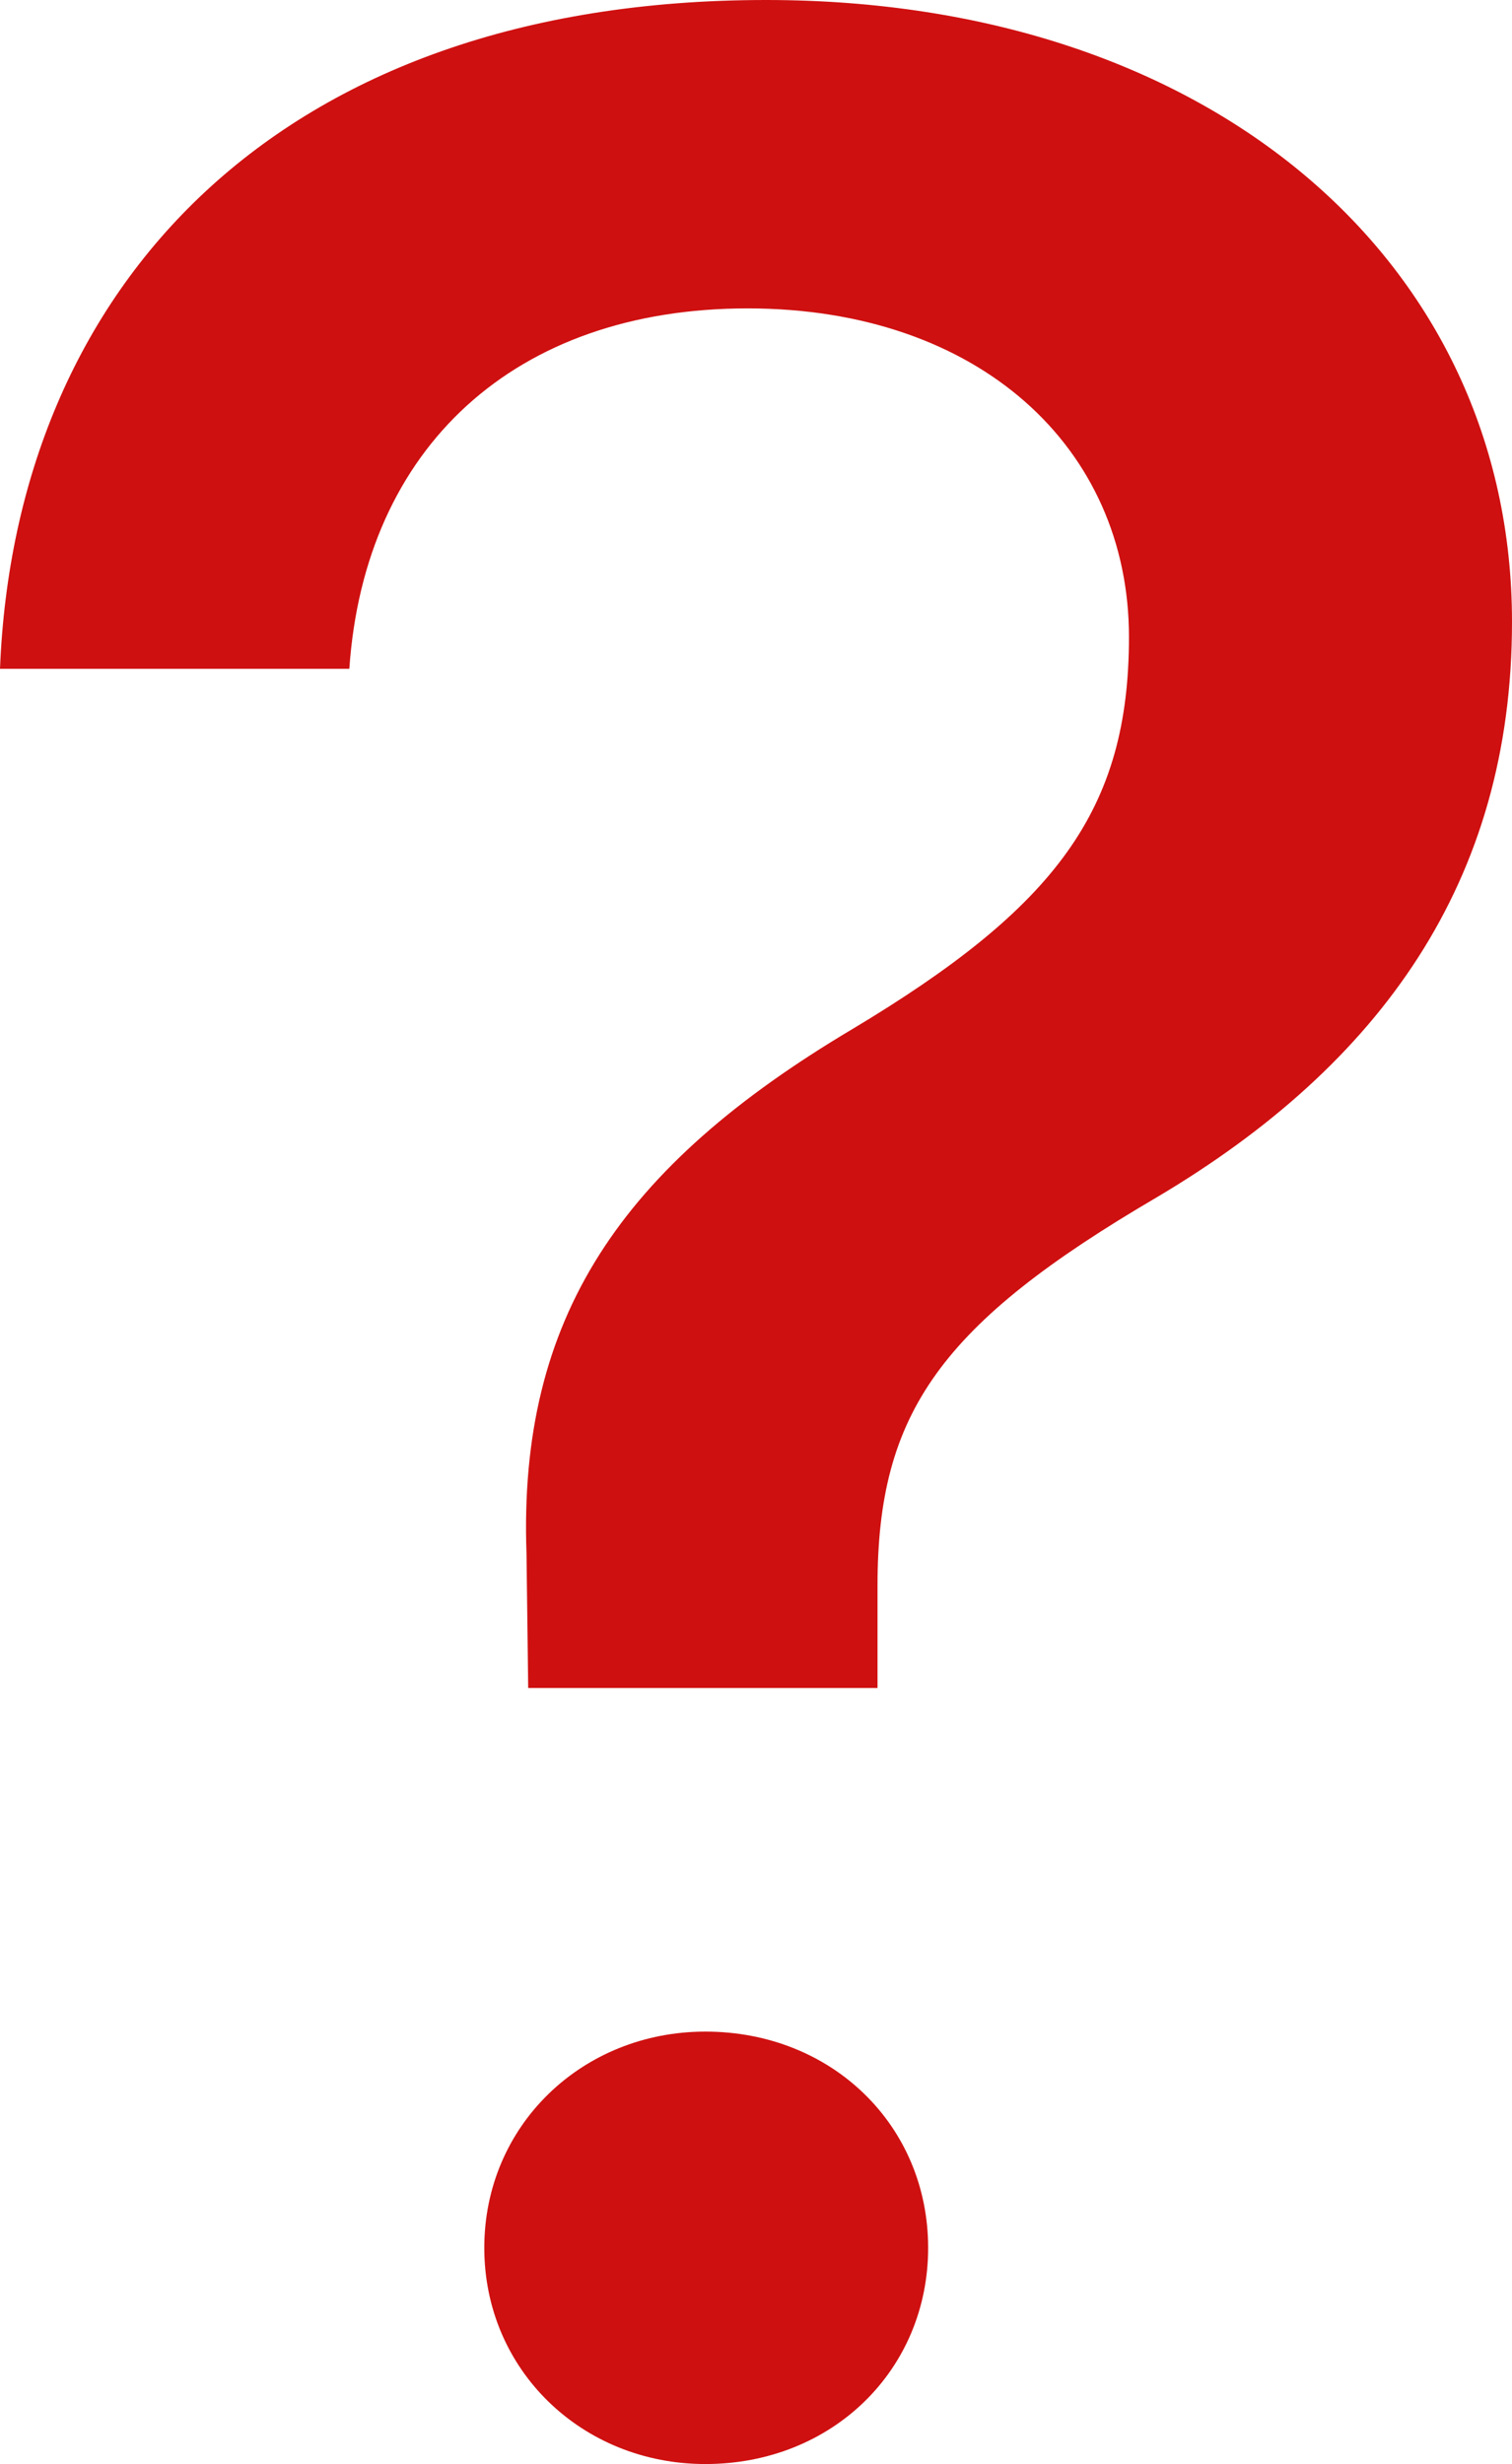 <svg width="27" height="44" viewBox="0 0 27 44" fill="none" xmlns="http://www.w3.org/2000/svg">
<path d="M0 11.943H6.238C6.509 7.992 9.191 5.507 13.349 5.507C17.478 5.507 20.16 7.992 20.16 11.374C20.16 14.457 18.864 16.193 15.218 18.378C11.089 20.833 9.251 23.526 9.402 27.747L9.432 30.142H15.67V28.316C15.67 25.233 16.785 23.646 20.672 21.371C24.65 19.007 27 15.744 27 11.105C27 4.699 21.636 0 13.681 0C4.942 0 0.271 5.148 0 11.943ZM12.596 44C14.856 44 16.574 42.324 16.574 40.139C16.574 37.954 14.856 36.278 12.596 36.278C10.396 36.278 8.648 37.954 8.648 40.139C8.648 42.324 10.396 44 12.596 44Z" fill="#CF1010"/>
</svg>
